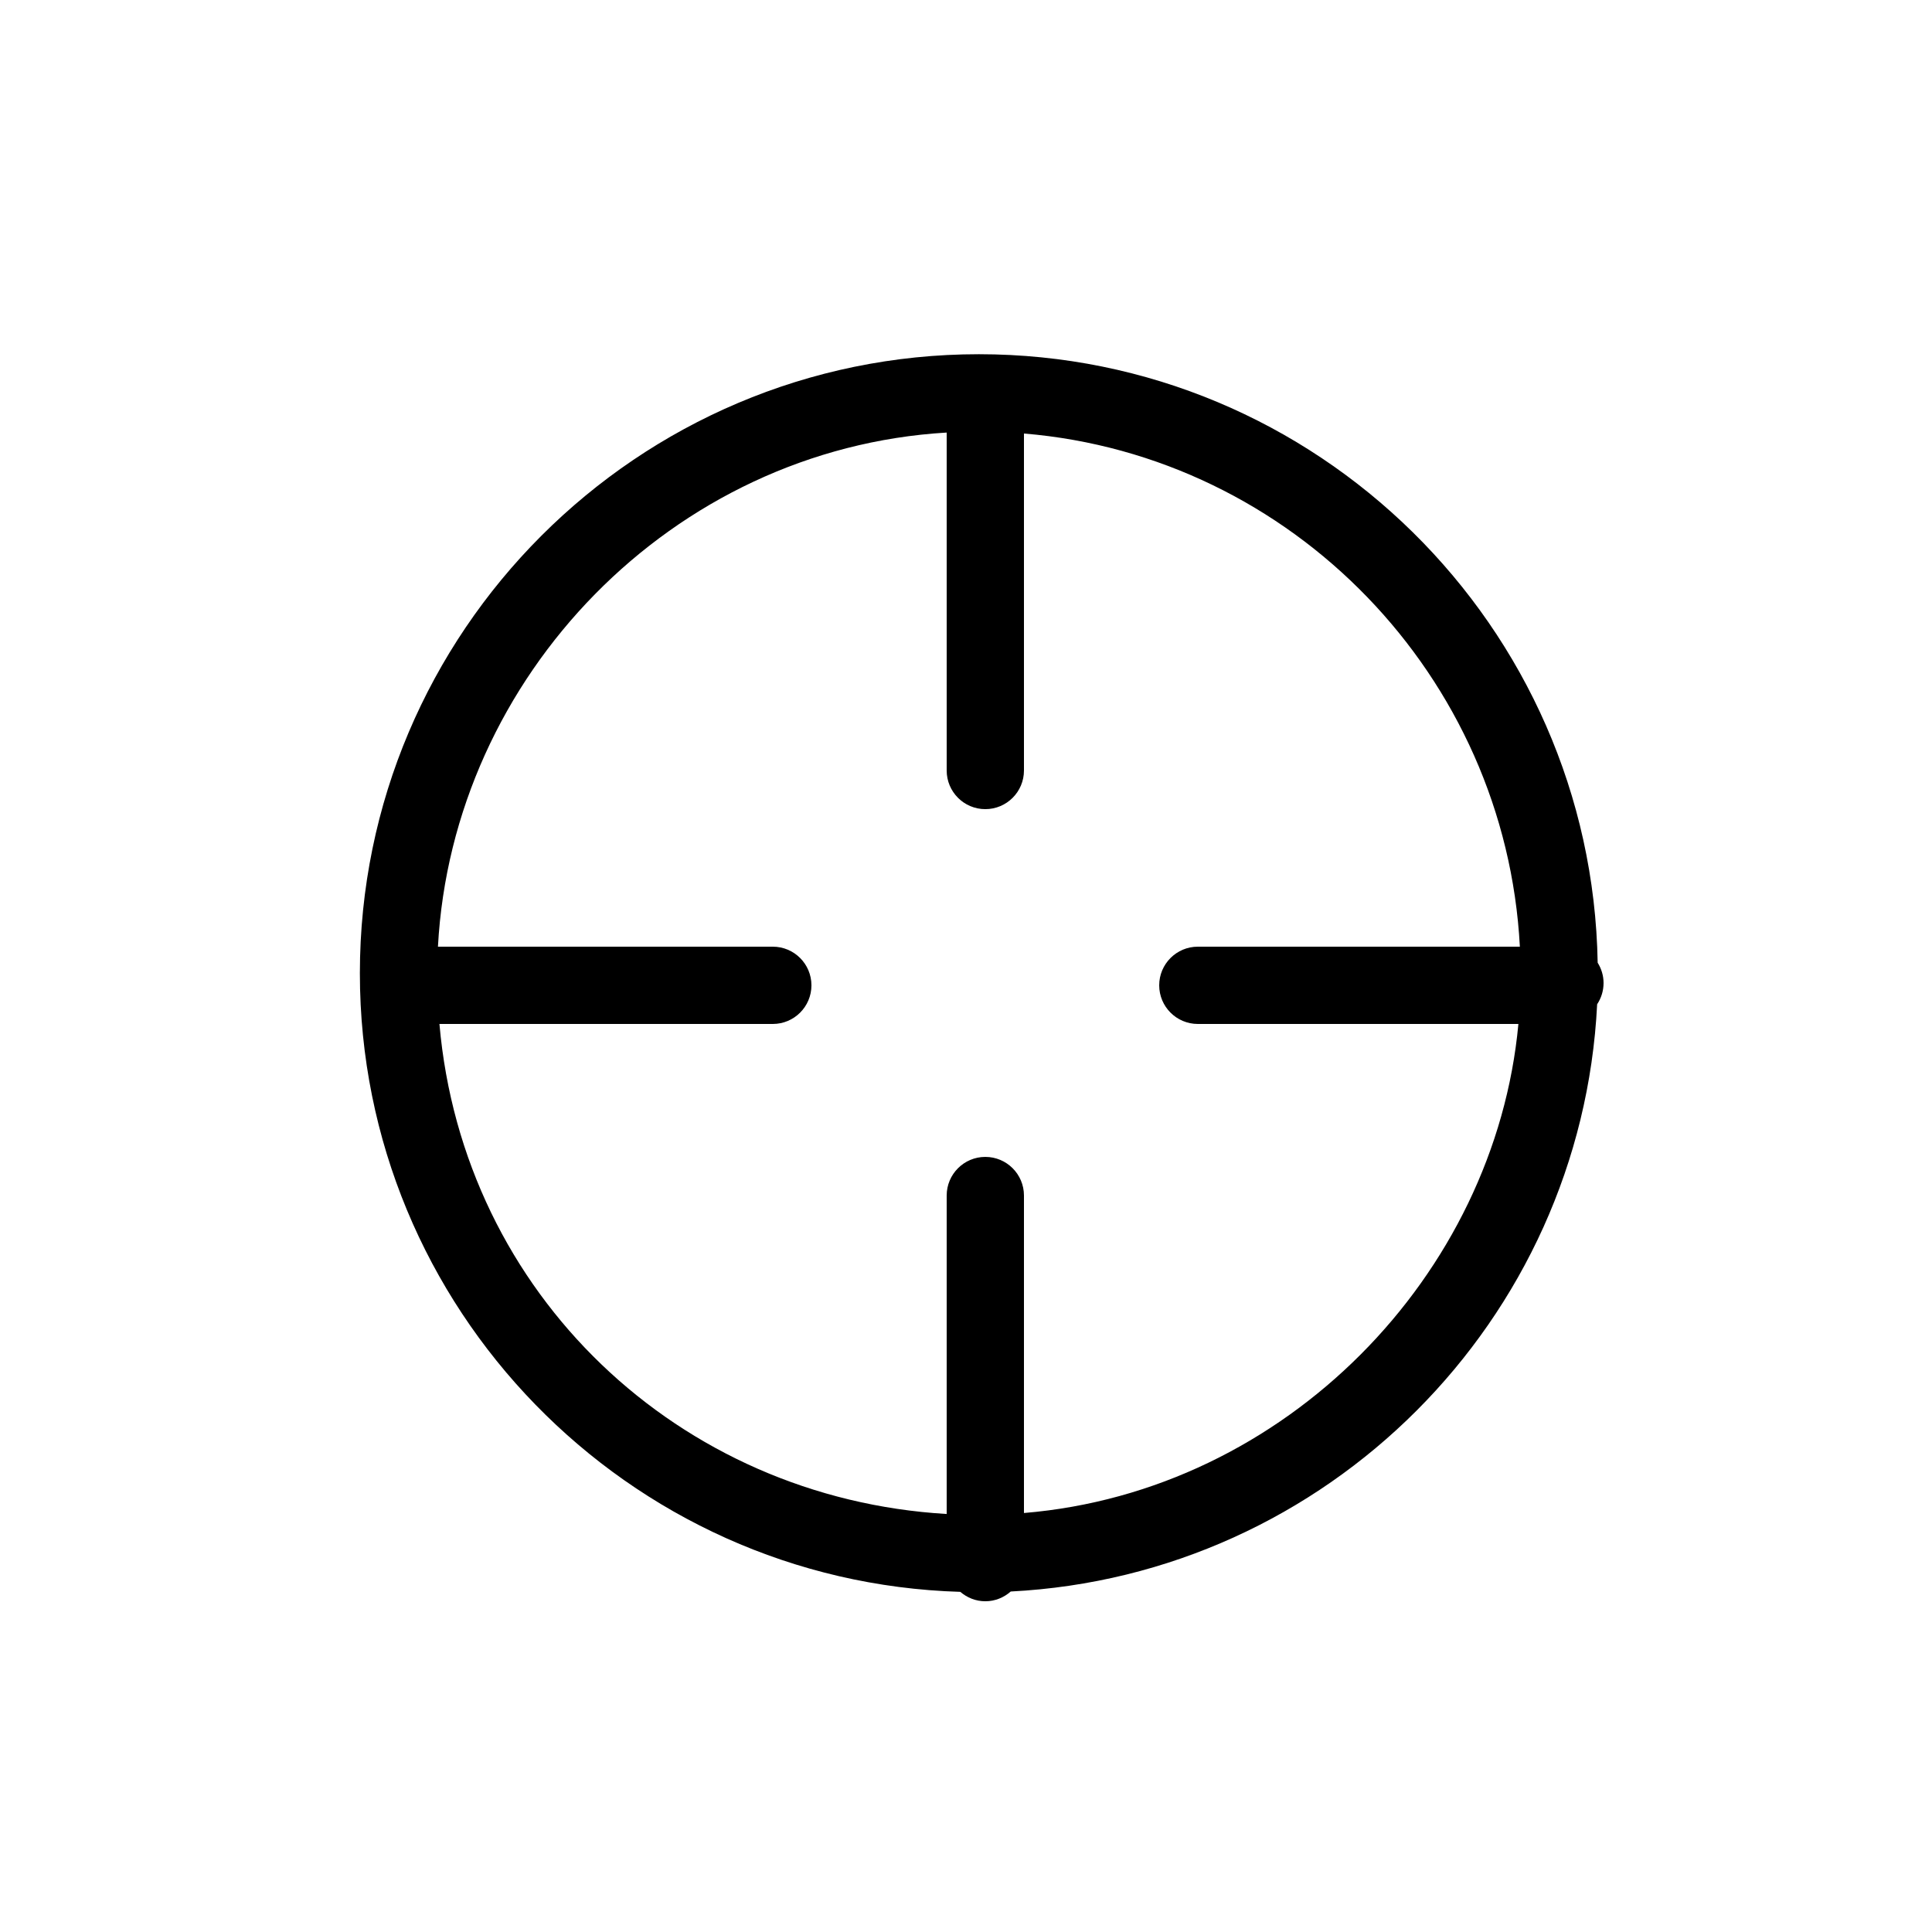 <?xml version="1.0" encoding="utf-8"?>
<!-- Generator: Adobe Illustrator 16.0.0, SVG Export Plug-In . SVG Version: 6.00 Build 0)  -->
<!DOCTYPE svg PUBLIC "-//W3C//DTD SVG 1.1//EN" "http://www.w3.org/Graphics/SVG/1.1/DTD/svg11.dtd">
<svg version="1.1" id="Layer_1" xmlns="http://www.w3.org/2000/svg" xmlns:xlink="http://www.w3.org/1999/xlink" x="0px" y="0px"
	 width="100px" height="100px" viewBox="0 0 100 100" enable-background="new 0 0 100 100" xml:space="preserve">
<g>
	<path d="M49.705,82.394c0.35,0.3,0.798,0.487,1.295,0.487c0.506,0,0.963-0.194,1.316-0.505
		c16.373-0.833,29.541-14.017,30.352-30.396c0.209-0.315,0.332-0.693,0.332-1.1c0-0.387-0.115-0.745-0.305-1.05
		c-0.294-17.416-14.543-31.496-32.027-31.496c-17.667,0-32.041,14.374-32.041,32.042C18.627,67.722,32.482,81.881,49.705,82.394z
		 M49,22.389v17.492c0,1.104,0.896,2,2,2s2-0.896,2-2V22.439C66.883,23.589,77.929,35,78.668,49H62c-1.104,0-2,0.896-2,2
		s0.896,2,2,2h16.592C77.389,66,66.547,77.191,53,78.313V61.881c0-1.104-0.896-2-2-2s-2,0.896-2,2v16.483
		C35.145,77.547,23.967,67,22.745,53H40c1.104,0,2-0.896,2-2s-0.896-2-2-2H22.668C23.419,35,34.807,23.226,49,22.389z"/>
</g>
</svg>
